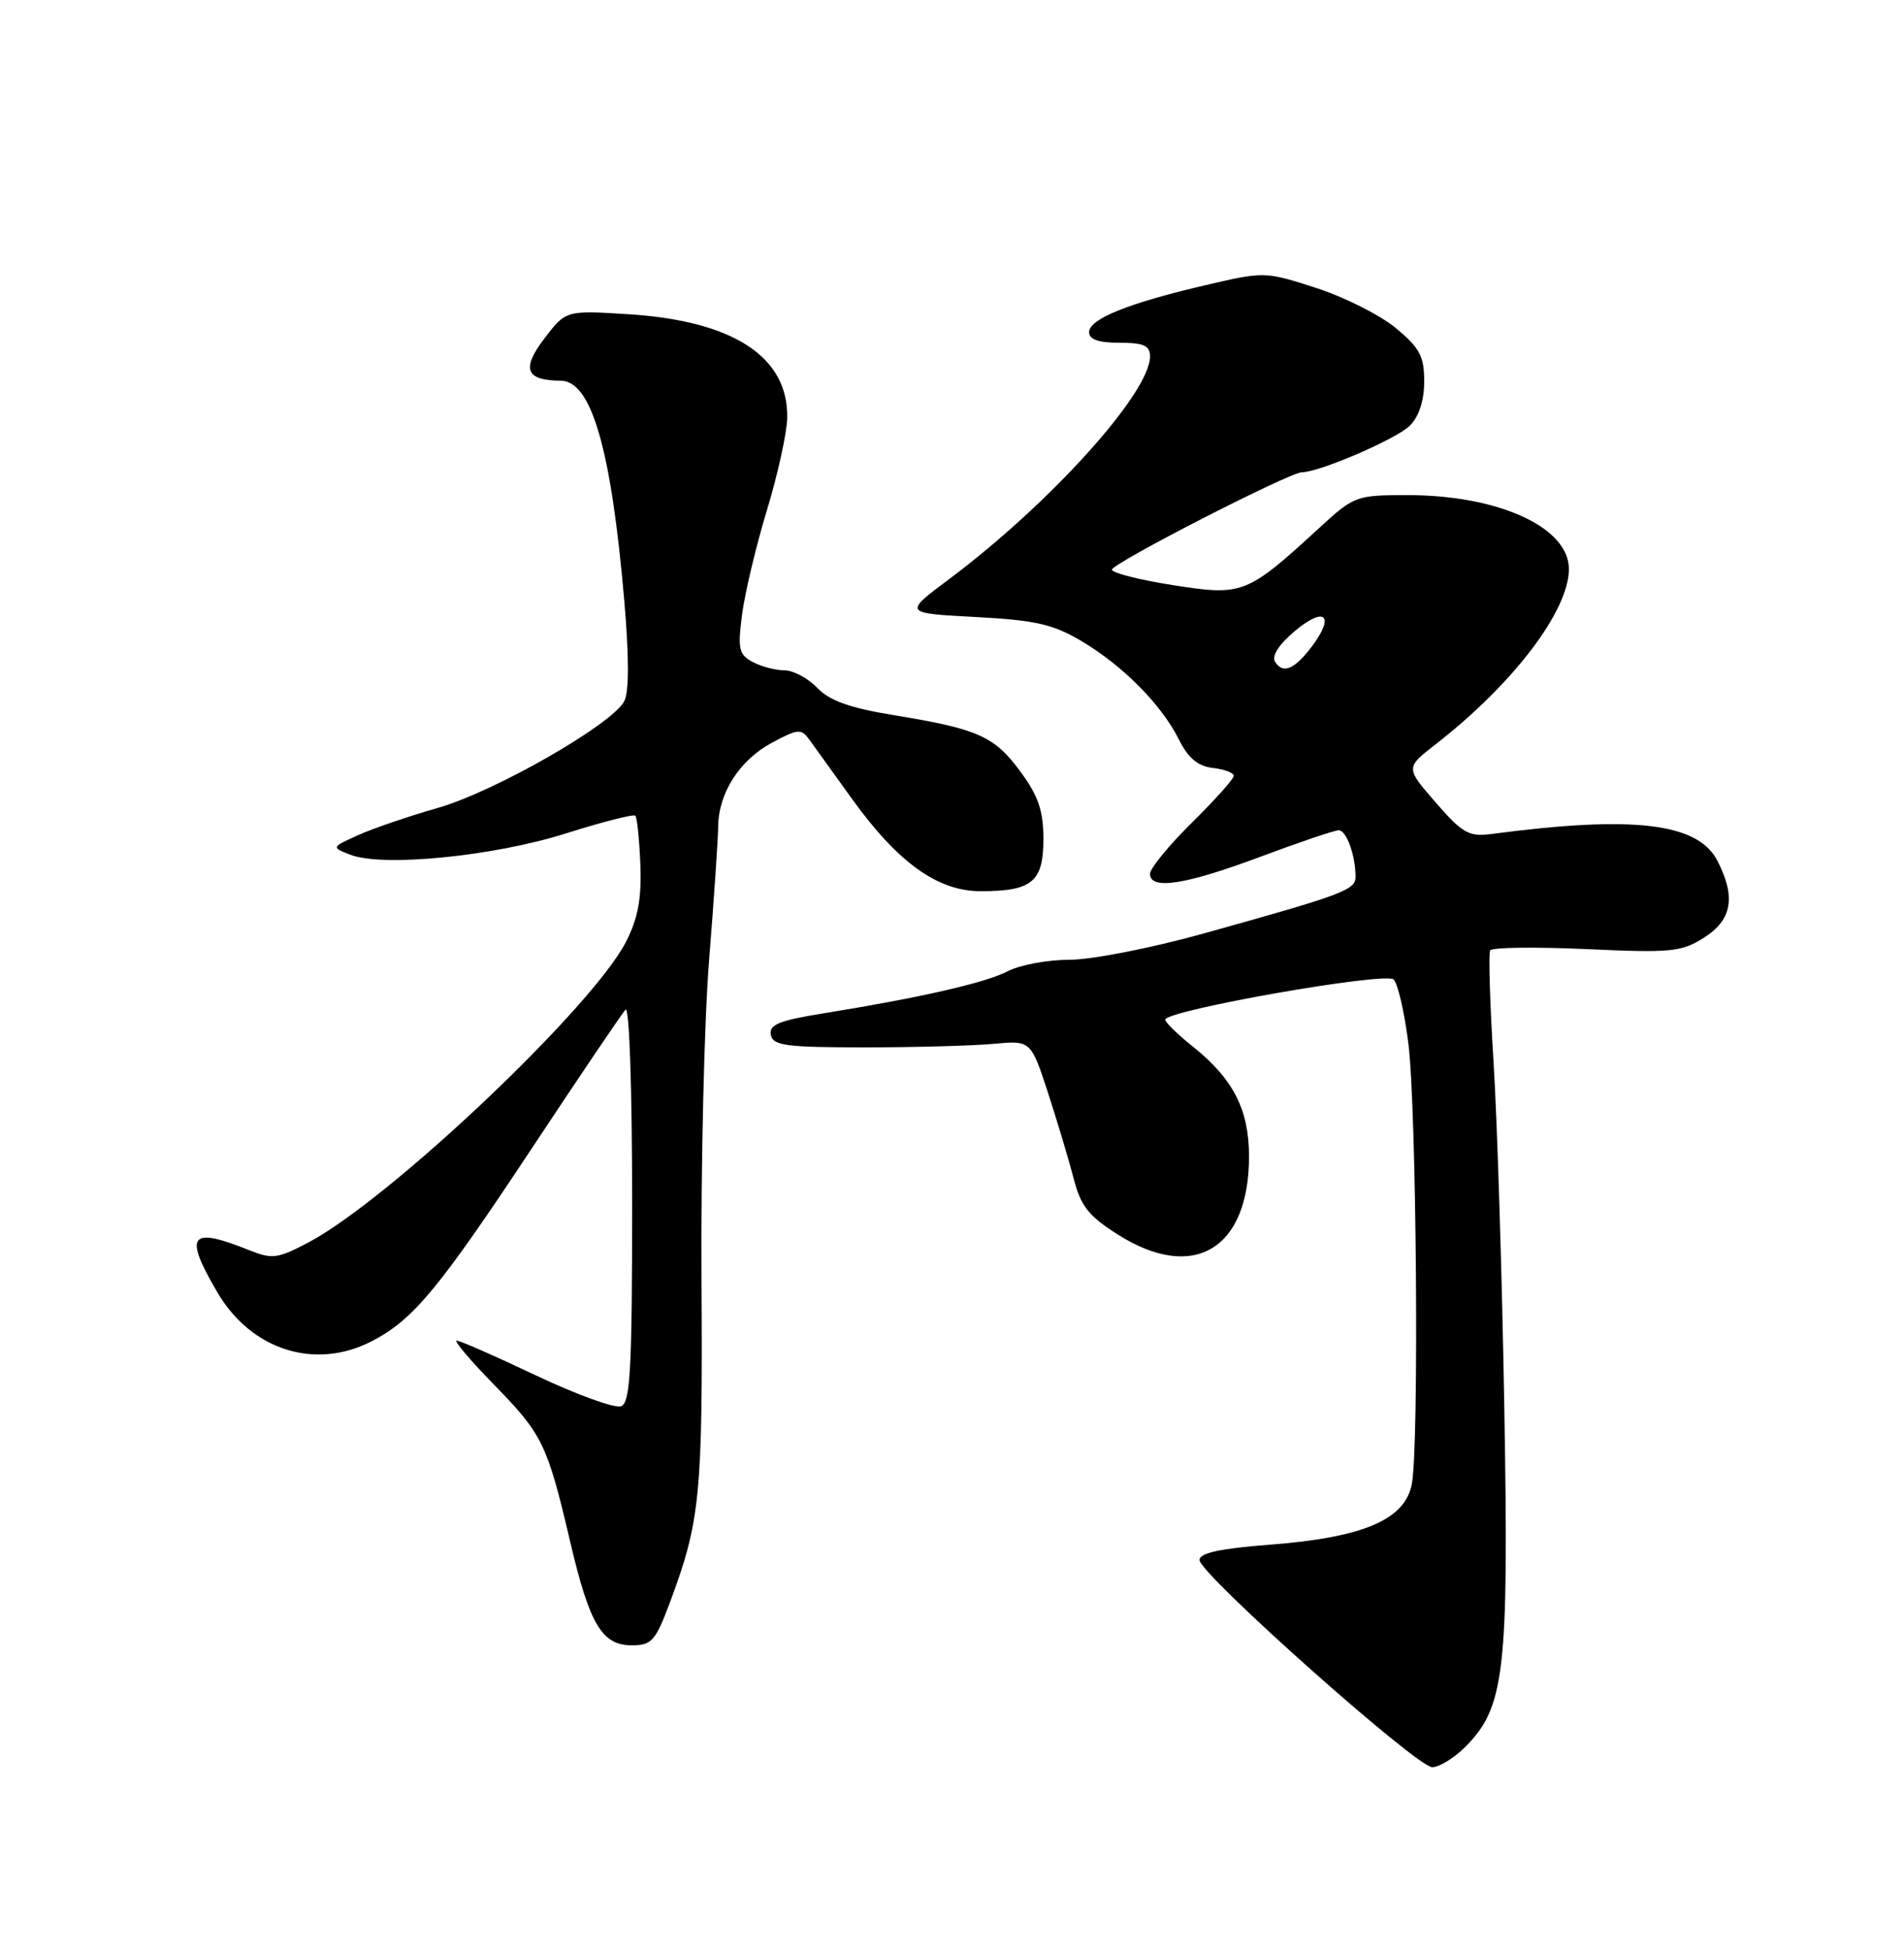 <?xml version="1.0" encoding="UTF-8" standalone="no"?>
<!DOCTYPE svg PUBLIC "-//W3C//DTD SVG 1.1//EN" "http://www.w3.org/Graphics/SVG/1.1/DTD/svg11.dtd" >
<svg xmlns="http://www.w3.org/2000/svg" xmlns:xlink="http://www.w3.org/1999/xlink" version="1.1" viewBox="0 0 250 256">
 <g >
 <path fill="currentColor"
d=" M 192.38 229.35 C 197.58 224.15 198.12 219.49 197.52 184.89 C 197.23 167.63 196.59 147.20 196.11 139.50 C 195.63 131.80 195.43 125.17 195.66 124.77 C 195.90 124.37 201.58 124.30 208.29 124.60 C 219.45 125.11 220.78 124.98 223.75 123.09 C 227.43 120.76 227.95 117.74 225.49 112.99 C 222.94 108.04 214.48 107.03 196.00 109.47 C 192.85 109.88 192.10 109.47 188.52 105.36 C 184.54 100.79 184.54 100.79 188.52 97.70 C 198.68 89.80 206.00 80.18 206.00 74.71 C 206.00 69.22 196.78 65.00 184.80 65.00 C 178.07 65.00 177.80 65.10 173.21 69.32 C 163.70 78.05 163.16 78.26 154.03 76.82 C 149.62 76.13 146.00 75.21 146.00 74.79 C 146.00 73.96 169.33 62.00 170.95 62.00 C 173.23 62.00 183.38 57.62 185.11 55.89 C 186.32 54.68 187.00 52.59 187.00 50.07 C 187.00 46.75 186.42 45.67 183.25 43.05 C 181.19 41.35 176.47 38.98 172.78 37.79 C 166.10 35.64 165.99 35.64 158.28 37.44 C 148.14 39.80 143.00 41.88 143.00 43.61 C 143.00 44.57 144.25 45.00 147.00 45.00 C 150.19 45.00 151.00 45.37 151.00 46.80 C 151.00 51.58 137.85 66.14 124.57 76.07 C 118.64 80.50 118.64 80.50 128.07 81.00 C 135.95 81.42 138.24 81.94 142.00 84.16 C 147.44 87.39 152.51 92.51 154.80 97.10 C 156.02 99.53 157.28 100.59 159.25 100.82 C 160.76 100.99 162.00 101.46 162.00 101.85 C 162.00 102.25 159.53 105.01 156.50 108.00 C 153.47 110.99 151.00 114.01 151.00 114.72 C 151.00 116.88 155.65 116.16 165.43 112.50 C 170.57 110.58 175.22 109.00 175.77 109.00 C 176.79 109.00 177.96 112.23 177.99 115.08 C 178.00 116.84 176.48 117.41 158.08 122.54 C 151.20 124.46 143.33 126.00 140.44 126.00 C 137.58 126.00 133.94 126.67 132.36 127.49 C 129.41 129.02 120.95 130.96 108.20 133.02 C 102.30 133.97 100.95 134.52 101.21 135.85 C 101.49 137.27 103.17 137.50 113.52 137.50 C 120.11 137.50 127.72 137.29 130.43 137.04 C 135.36 136.58 135.36 136.58 137.63 143.54 C 138.87 147.37 140.39 152.44 141.00 154.81 C 141.90 158.32 142.96 159.66 146.75 162.06 C 156.71 168.37 164.00 164.03 164.00 151.80 C 163.99 145.65 161.92 141.62 156.58 137.36 C 154.61 135.79 153.00 134.22 153.00 133.87 C 153.00 132.64 181.95 127.55 182.99 128.59 C 183.55 129.15 184.42 132.95 184.93 137.05 C 185.99 145.61 186.34 189.70 185.38 194.81 C 184.50 199.50 179.03 201.84 166.77 202.79 C 160.19 203.29 157.50 203.88 157.50 204.80 C 157.50 206.62 186.01 232.00 188.05 232.00 C 188.97 232.00 190.92 230.81 192.38 229.35 Z  M 87.94 210.43 C 91.95 199.71 92.28 196.33 92.11 168.00 C 92.02 152.88 92.47 133.97 93.11 126.00 C 93.75 118.03 94.28 110.15 94.30 108.50 C 94.34 104.10 97.12 99.77 101.37 97.50 C 104.83 95.65 105.20 95.63 106.31 97.16 C 106.96 98.07 109.49 101.58 111.92 104.95 C 117.93 113.27 123.13 117.00 128.76 117.00 C 135.52 117.00 137.00 115.77 137.00 110.16 C 137.00 106.43 136.34 104.50 133.98 101.29 C 130.57 96.65 128.41 95.69 117.32 93.88 C 111.57 92.94 108.92 91.99 107.30 90.30 C 106.09 89.03 104.14 88.00 102.98 88.00 C 101.82 88.00 99.95 87.51 98.82 86.90 C 97.01 85.93 96.85 85.20 97.44 80.65 C 97.81 77.82 99.27 71.68 100.69 67.01 C 102.11 62.34 103.31 56.90 103.36 54.93 C 103.57 46.87 96.31 42.11 82.48 41.25 C 74.30 40.74 74.30 40.74 71.47 44.45 C 68.43 48.44 69.02 49.95 73.64 49.98 C 77.67 50.01 80.26 59.00 81.97 78.87 C 82.61 86.30 82.60 90.87 81.96 92.07 C 80.32 95.14 64.95 103.93 57.50 106.06 C 53.65 107.16 48.92 108.78 47.00 109.65 C 43.50 111.24 43.50 111.24 46.00 112.21 C 50.23 113.86 64.74 112.43 74.25 109.43 C 79.06 107.91 83.19 106.85 83.42 107.09 C 83.65 107.32 83.95 110.20 84.08 113.50 C 84.25 118.00 83.78 120.54 82.19 123.65 C 77.78 132.26 51.18 157.44 40.54 163.09 C 36.49 165.23 35.75 165.34 32.78 164.15 C 24.90 160.98 24.08 162.05 28.54 169.66 C 32.99 177.25 41.37 179.91 48.79 176.09 C 54.27 173.26 57.57 169.28 70.00 150.50 C 76.19 141.15 81.65 133.07 82.13 132.55 C 82.63 132.01 83.00 142.82 83.00 157.83 C 83.00 179.82 82.77 184.15 81.55 184.62 C 80.75 184.92 75.74 183.11 70.42 180.59 C 65.09 178.06 60.39 176.00 59.97 176.00 C 59.55 176.00 61.77 178.62 64.91 181.83 C 71.23 188.29 71.87 189.61 74.86 202.37 C 77.40 213.25 79.04 216.00 82.95 216.00 C 85.56 216.00 86.07 215.43 87.94 210.43 Z  M 167.42 86.88 C 166.95 86.10 167.93 84.59 170.07 82.80 C 173.94 79.57 175.30 80.79 172.31 84.79 C 170.00 87.88 168.45 88.54 167.42 86.88 Z "/>
</g>
</svg>